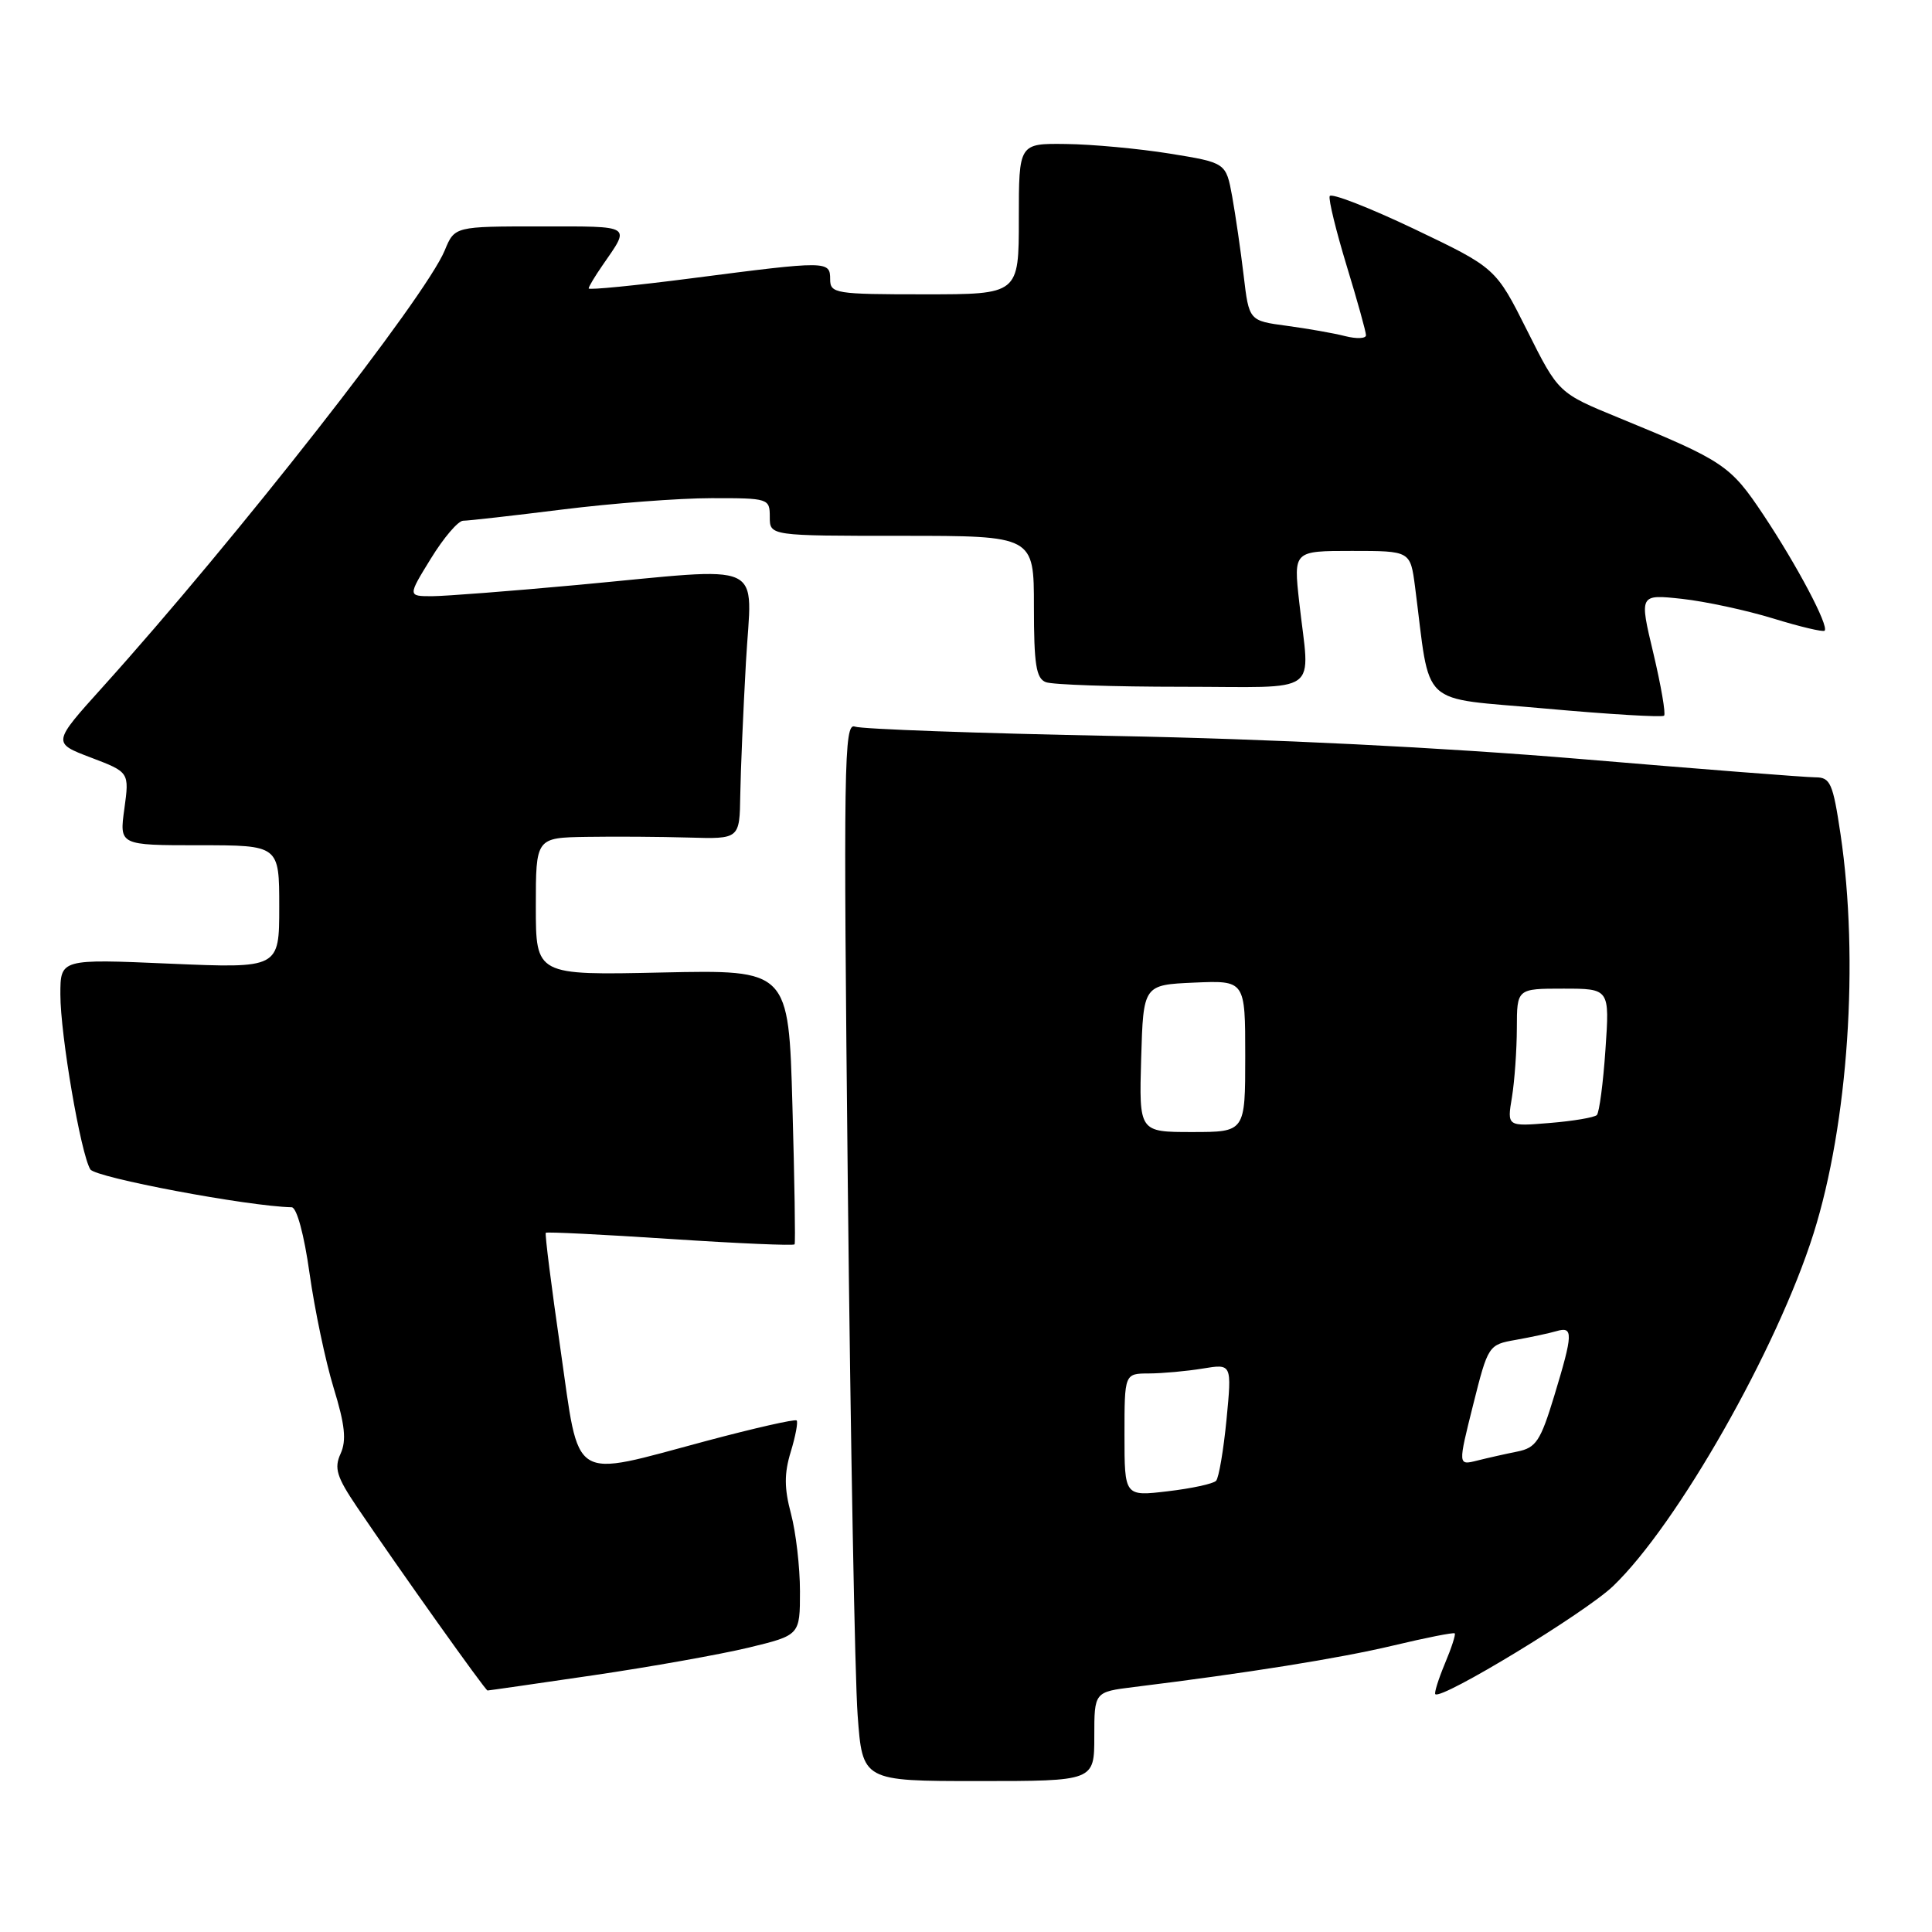 <?xml version="1.0" encoding="UTF-8" standalone="no"?>
<!DOCTYPE svg PUBLIC "-//W3C//DTD SVG 1.1//EN" "http://www.w3.org/Graphics/SVG/1.1/DTD/svg11.dtd" >
<svg xmlns="http://www.w3.org/2000/svg" xmlns:xlink="http://www.w3.org/1999/xlink" version="1.1" viewBox="0 0 256 256">
 <g >
 <path fill="currentColor"
d=" M 145.00 230.09 C 145.00 224.19 145.00 224.19 150.25 223.54 C 165.26 221.69 177.47 219.74 184.57 218.05 C 188.93 217.01 192.61 216.28 192.76 216.43 C 192.91 216.57 192.32 218.39 191.45 220.45 C 190.59 222.52 190.02 224.34 190.19 224.49 C 191.05 225.25 210.06 213.69 213.73 210.18 C 222.22 202.06 235.47 178.76 240.30 163.46 C 244.90 148.87 246.36 127.26 243.88 110.54 C 242.87 103.76 242.53 103.00 240.55 103.00 C 239.33 103.00 225.32 101.91 209.42 100.57 C 191.19 99.04 168.37 97.91 147.68 97.52 C 129.64 97.17 114.15 96.61 113.28 96.28 C 111.83 95.72 111.75 101.22 112.34 157.08 C 112.70 190.86 113.28 222.44 113.64 227.25 C 114.28 236.00 114.28 236.00 129.64 236.00 C 145.00 236.00 145.00 236.00 145.00 230.09 Z  M 78.63 221.98 C 86.19 220.87 95.44 219.22 99.19 218.32 C 106.00 216.67 106.00 216.67 106.00 210.85 C 106.00 207.65 105.46 203.03 104.81 200.58 C 103.91 197.20 103.90 195.24 104.78 192.37 C 105.41 190.30 105.76 188.43 105.56 188.22 C 105.35 188.01 99.98 189.23 93.64 190.92 C 75.36 195.80 76.86 196.74 74.27 178.80 C 73.06 170.44 72.18 163.49 72.32 163.35 C 72.46 163.21 79.89 163.58 88.83 164.17 C 97.77 164.76 105.18 165.08 105.29 164.88 C 105.41 164.67 105.28 156.40 105.00 146.50 C 104.50 128.50 104.50 128.50 87.75 128.86 C 71.00 129.23 71.00 129.23 71.00 120.11 C 71.00 111.00 71.00 111.00 77.75 110.89 C 81.46 110.83 87.54 110.87 91.25 110.98 C 98.00 111.18 98.00 111.18 98.09 105.34 C 98.14 102.13 98.48 94.21 98.84 87.75 C 99.61 74.01 102.07 75.14 76.50 77.51 C 67.70 78.32 59.04 78.99 57.26 79.00 C 54.02 79.00 54.02 79.00 57.10 74.00 C 58.79 71.25 60.71 69.00 61.37 69.00 C 62.04 69.00 67.96 68.33 74.54 67.51 C 81.12 66.69 89.99 66.01 94.25 66.01 C 101.85 66.00 102.00 66.05 102.00 68.50 C 102.00 71.00 102.00 71.00 119.50 71.00 C 137.00 71.00 137.00 71.00 137.00 80.39 C 137.00 88.04 137.29 89.90 138.58 90.39 C 139.45 90.73 147.55 91.00 156.58 91.00 C 175.41 91.00 173.55 92.35 172.15 79.75 C 171.40 73.00 171.40 73.00 179.14 73.00 C 186.88 73.00 186.88 73.00 187.50 77.75 C 189.62 94.09 187.75 92.34 204.79 93.89 C 213.19 94.65 220.26 95.07 220.50 94.83 C 220.74 94.59 220.10 90.87 219.08 86.56 C 217.21 78.74 217.21 78.74 222.86 79.35 C 225.96 79.69 231.40 80.86 234.95 81.95 C 238.49 83.04 241.56 83.77 241.77 83.57 C 242.37 82.96 238.15 74.97 233.68 68.25 C 229.28 61.65 228.46 61.09 214.50 55.36 C 206.50 52.08 206.50 52.08 202.35 43.79 C 198.19 35.50 198.19 35.50 187.35 30.32 C 181.38 27.48 176.36 25.53 176.19 25.99 C 176.02 26.46 177.04 30.61 178.44 35.22 C 179.85 39.83 181.00 43.97 181.00 44.42 C 181.00 44.87 179.76 44.92 178.25 44.54 C 176.74 44.15 173.25 43.54 170.50 43.17 C 165.50 42.50 165.50 42.50 164.79 36.50 C 164.40 33.20 163.71 28.49 163.27 26.03 C 162.45 21.56 162.45 21.56 154.98 20.35 C 150.86 19.69 144.69 19.12 141.25 19.08 C 135.00 19.00 135.00 19.00 135.00 29.00 C 135.00 39.00 135.00 39.00 122.50 39.00 C 110.67 39.00 110.00 38.89 110.00 37.00 C 110.00 34.55 109.65 34.54 91.75 36.86 C 84.19 37.84 78.00 38.45 78.00 38.22 C 78.00 37.99 78.83 36.61 79.84 35.15 C 83.56 29.77 83.93 30.00 71.68 30.00 C 60.24 30.00 60.24 30.00 58.93 33.18 C 56.35 39.41 31.27 71.43 13.62 91.02 C 6.93 98.44 6.93 98.44 12.04 100.38 C 17.14 102.32 17.14 102.32 16.48 107.16 C 15.81 112.00 15.81 112.00 26.41 112.00 C 37.00 112.00 37.00 112.00 37.00 120.16 C 37.00 128.31 37.00 128.31 22.50 127.69 C 8.00 127.06 8.00 127.06 8.00 131.78 C 8.00 137.12 10.70 152.90 11.97 154.95 C 12.65 156.04 32.82 159.84 38.65 159.97 C 39.32 159.99 40.30 163.59 41.02 168.75 C 41.70 173.56 43.13 180.38 44.21 183.91 C 45.71 188.79 45.93 190.86 45.13 192.62 C 44.25 194.54 44.61 195.70 47.32 199.71 C 52.99 208.09 64.31 224.00 64.60 224.00 C 64.76 224.00 71.07 223.09 78.63 221.98 Z  M 149.00 190.14 C 149.00 182.00 149.00 182.00 152.25 181.99 C 154.04 181.98 157.24 181.69 159.37 181.34 C 163.23 180.70 163.23 180.70 162.52 188.10 C 162.12 192.17 161.50 195.82 161.14 196.21 C 160.77 196.61 157.89 197.23 154.74 197.60 C 149.00 198.28 149.00 198.28 149.00 190.14 Z  M 195.19 186.18 C 197.18 178.25 197.23 178.18 200.85 177.54 C 202.86 177.18 205.29 176.66 206.25 176.38 C 208.49 175.72 208.45 176.71 205.94 184.98 C 204.12 190.96 203.53 191.84 201.05 192.34 C 199.50 192.65 197.10 193.19 195.71 193.54 C 193.19 194.17 193.19 194.17 195.19 186.18 Z  M 151.21 140.25 C 151.50 130.50 151.50 130.50 158.25 130.20 C 165.00 129.91 165.00 129.91 165.00 139.95 C 165.00 150.00 165.00 150.00 157.96 150.00 C 150.93 150.00 150.93 150.00 151.21 140.25 Z  M 200.34 145.39 C 200.69 143.25 200.98 139.14 200.99 136.25 C 201.00 131.00 201.00 131.00 207.14 131.00 C 213.29 131.00 213.29 131.00 212.73 139.08 C 212.43 143.52 211.91 147.42 211.59 147.75 C 211.26 148.07 208.45 148.55 205.35 148.80 C 199.69 149.27 199.69 149.27 200.34 145.39 Z "/>
</g>
</svg>